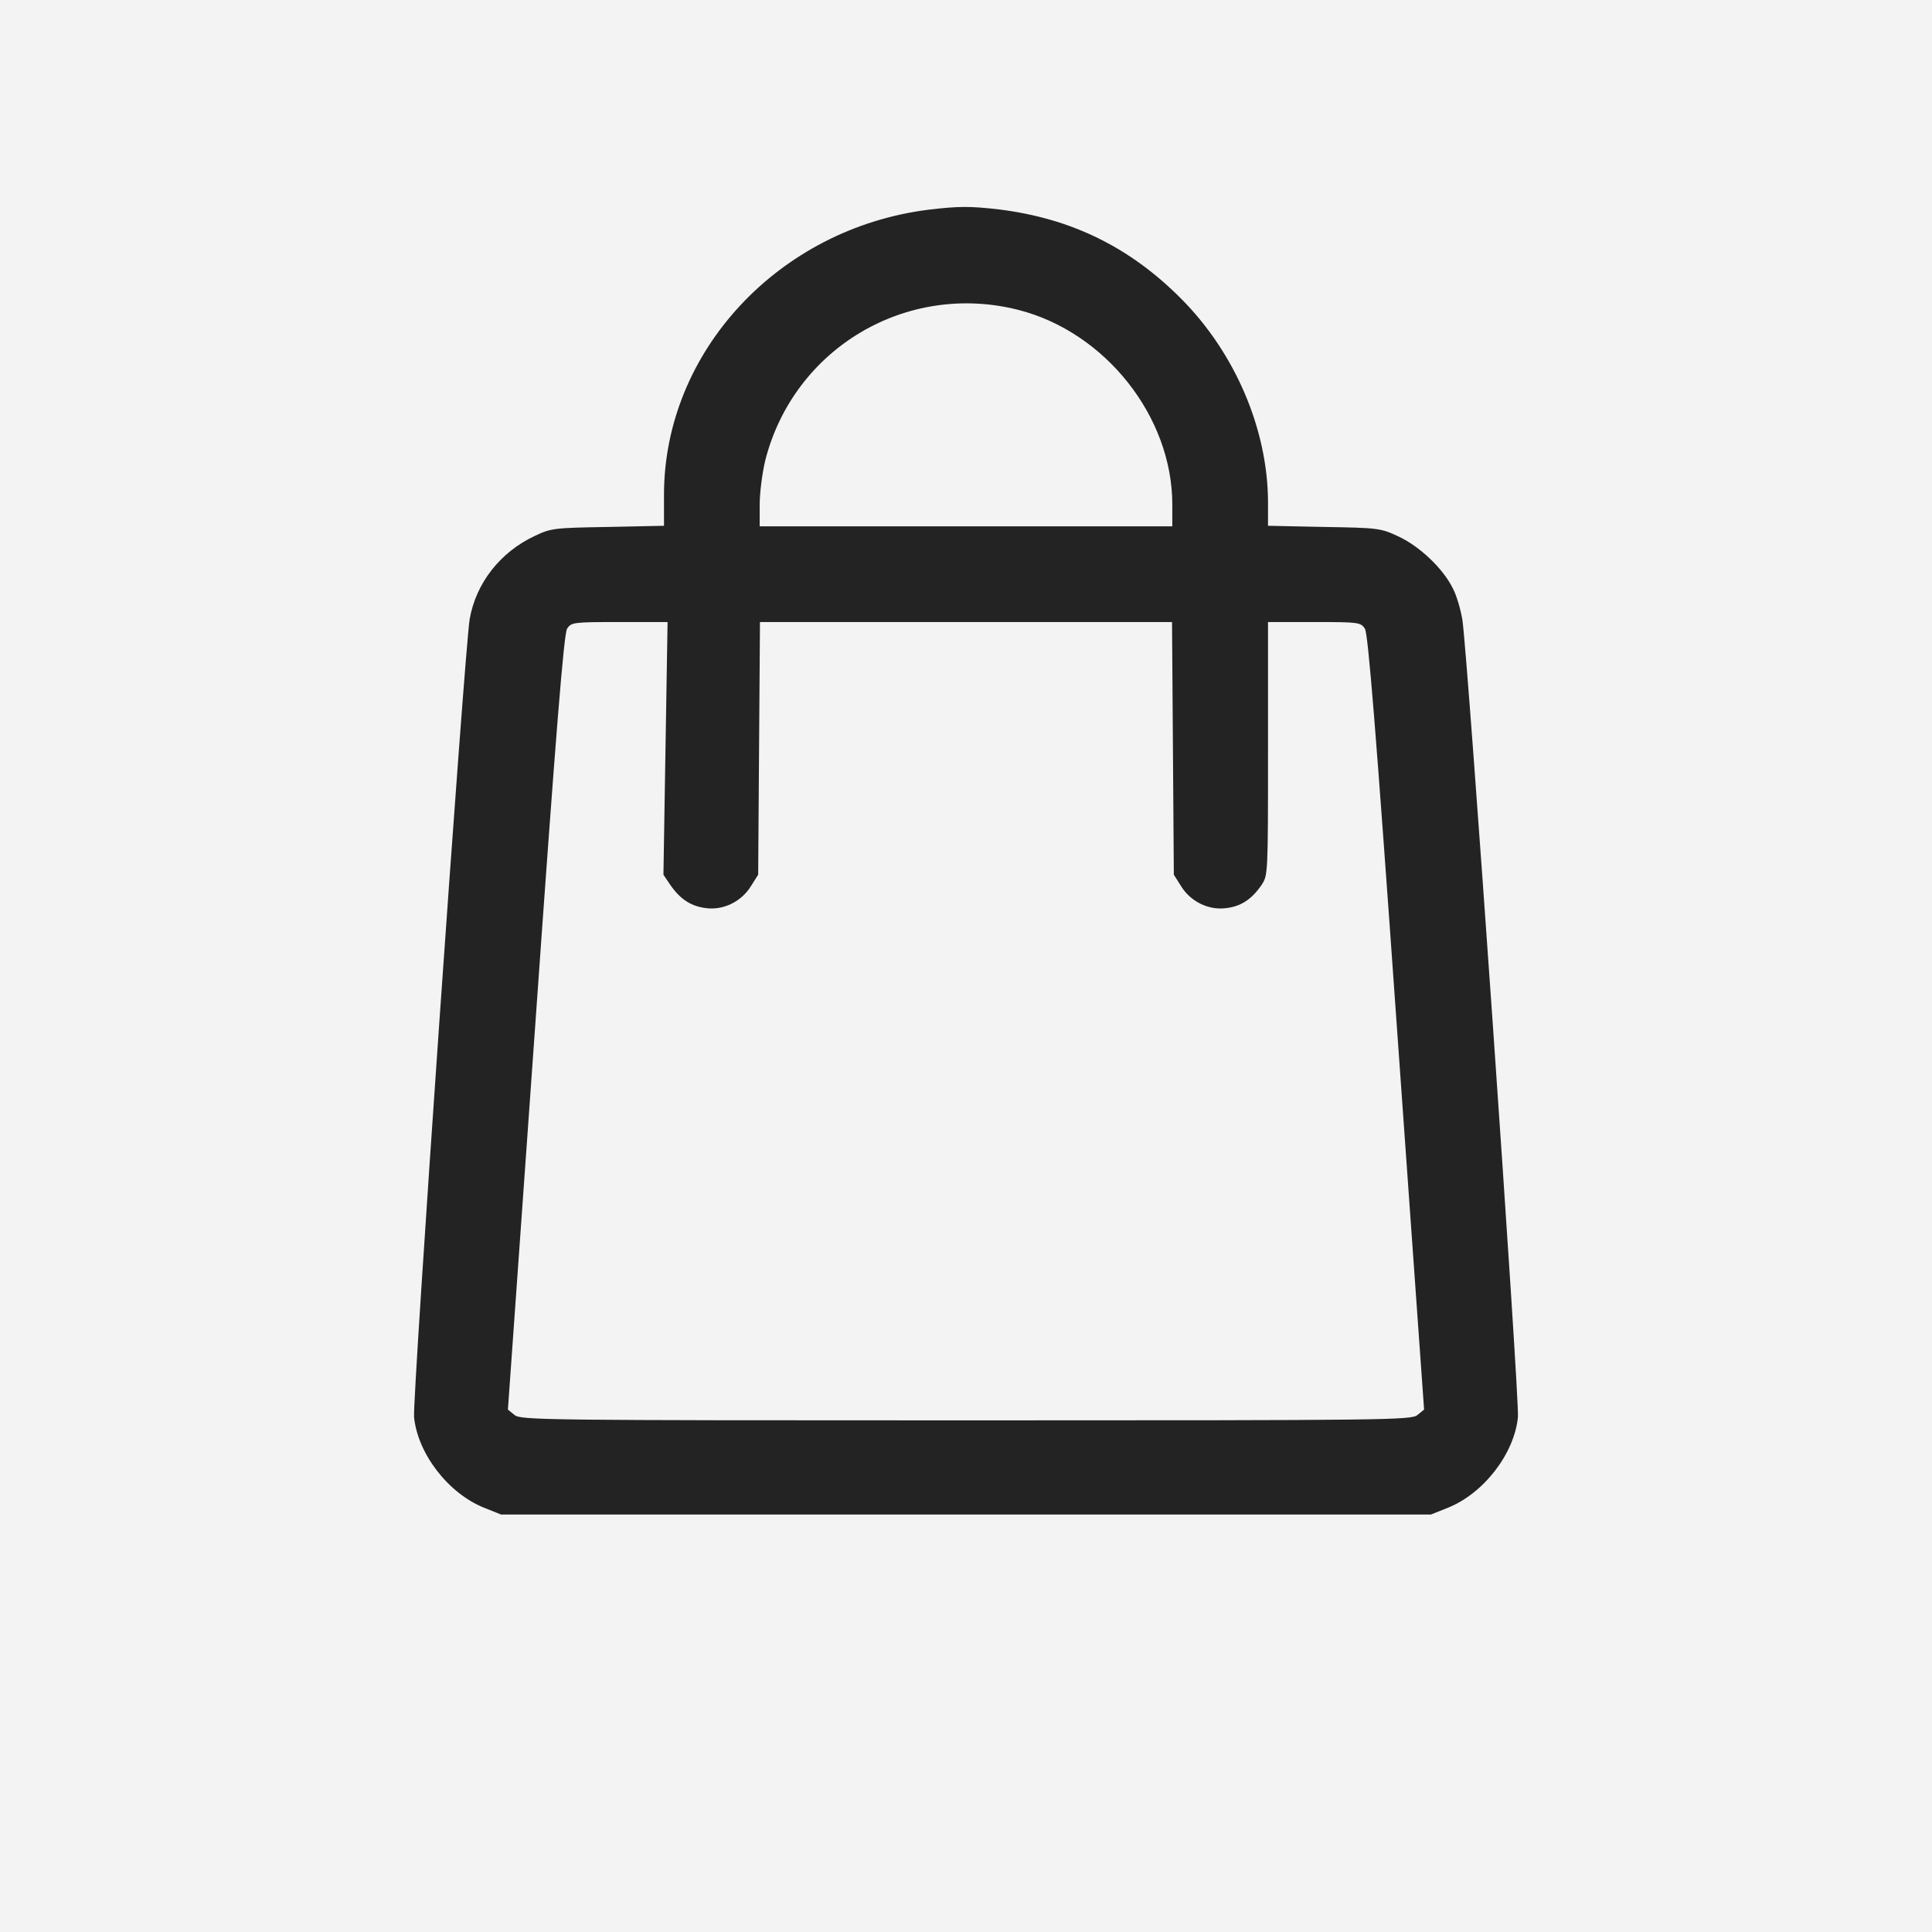 <svg width="28" height="28" viewBox="0 0 28 28" fill="none" xmlns="http://www.w3.org/2000/svg">
<rect width="28" height="28" fill="#F3F3F3"/>
<path d="M13.458 3.039C11.283 3.312 9.623 5.098 9.623 7.173V7.62L8.813 7.637C8.037 7.65 7.985 7.654 7.751 7.767C7.249 8.001 6.898 8.452 6.807 8.972C6.733 9.414 5.975 20.277 6.001 20.538C6.053 21.066 6.495 21.642 7.015 21.851L7.262 21.95H14H20.738L20.985 21.851C21.505 21.642 21.947 21.066 21.999 20.538C22.025 20.277 21.267 9.418 21.193 8.976C21.167 8.825 21.107 8.621 21.055 8.526C20.912 8.235 20.569 7.915 20.27 7.776C20.01 7.654 19.976 7.65 19.191 7.637L18.377 7.62V7.269C18.372 6.22 17.9 5.115 17.12 4.331C16.375 3.581 15.525 3.165 14.477 3.035C14.061 2.987 13.892 2.987 13.458 3.039ZM14.758 4.491C16.019 4.812 16.99 6.038 16.99 7.312V7.628H14H11.01V7.312C11.01 7.135 11.049 6.844 11.092 6.667C11.508 5.046 13.138 4.08 14.758 4.491ZM9.645 10.844L9.615 12.677L9.714 12.824C9.862 13.037 10.018 13.136 10.239 13.162C10.49 13.193 10.75 13.062 10.884 12.841L10.988 12.677L11.001 10.844L11.014 9.015H14H16.986L16.999 10.844L17.012 12.677L17.116 12.841C17.25 13.062 17.51 13.193 17.761 13.162C17.978 13.14 18.138 13.037 18.281 12.829C18.377 12.685 18.377 12.681 18.377 10.852V9.015H19.048C19.694 9.015 19.72 9.02 19.781 9.111C19.828 9.184 19.941 10.584 20.24 14.818L20.639 20.429L20.543 20.507C20.452 20.581 20.153 20.585 14 20.585C7.847 20.585 7.548 20.581 7.457 20.507L7.361 20.429L7.76 14.818C8.059 10.584 8.172 9.184 8.219 9.111C8.28 9.02 8.302 9.015 8.978 9.015H9.675L9.645 10.844Z" fill="#232323"/>
</svg>
